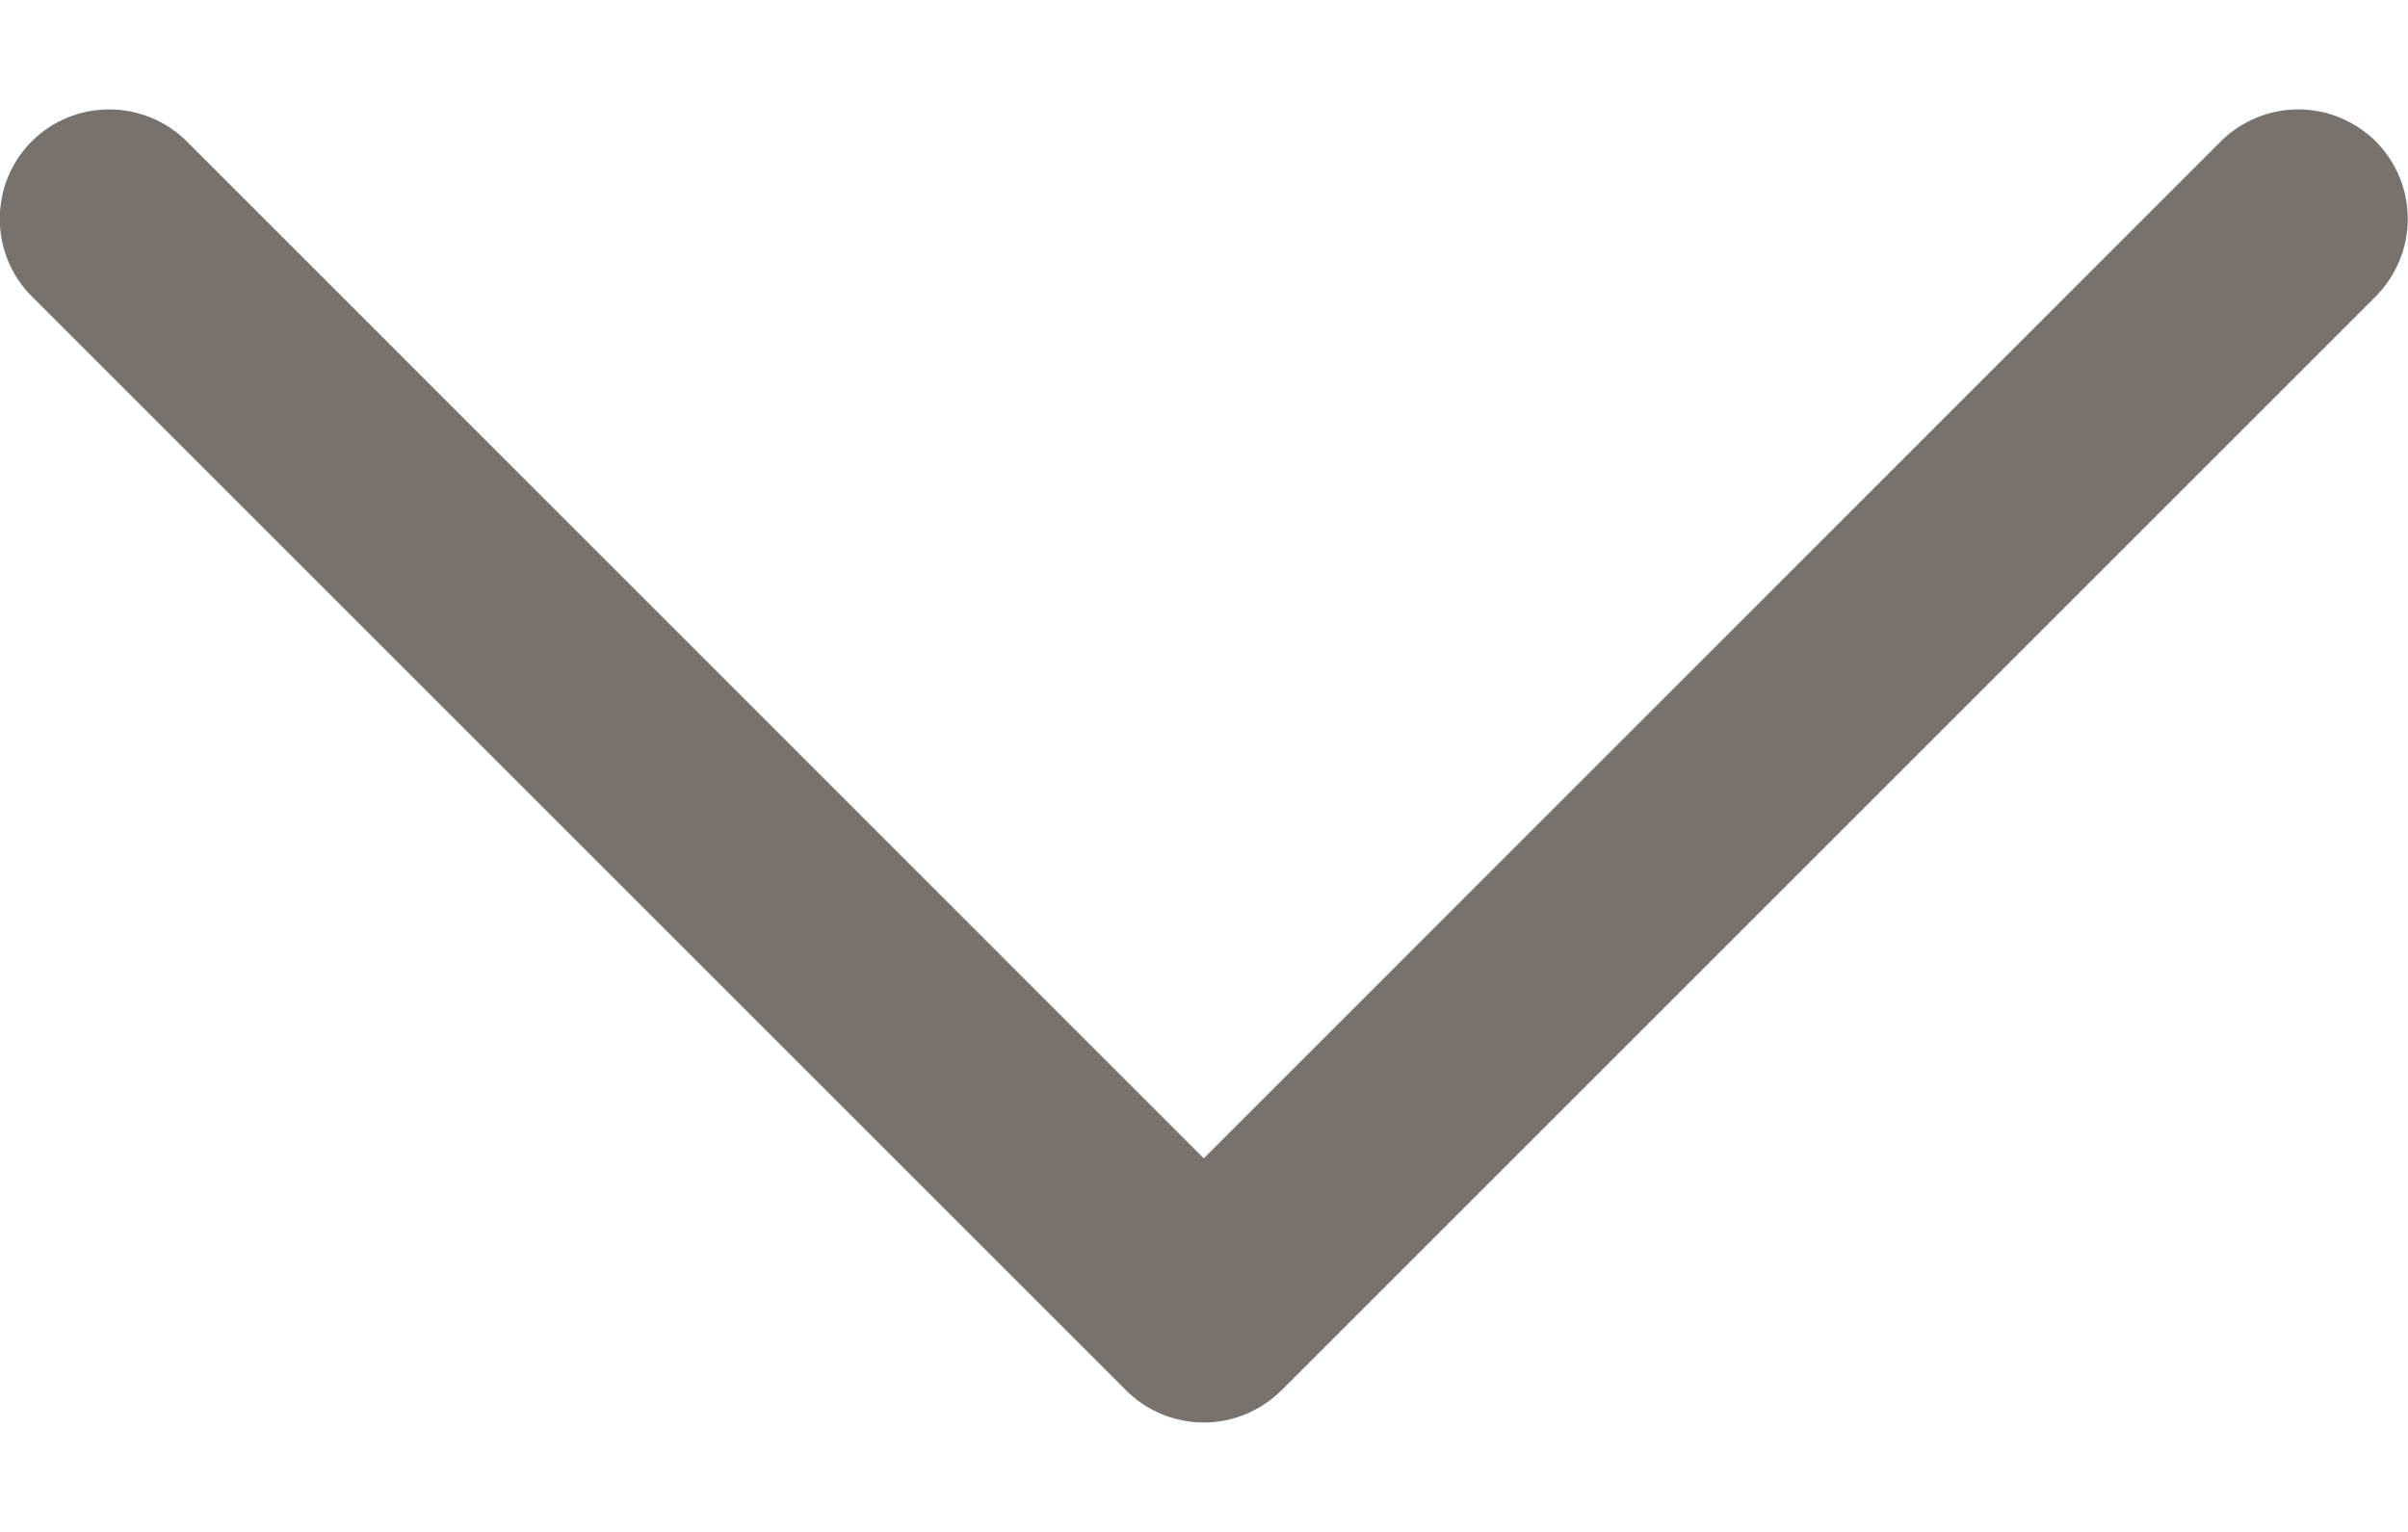 <svg width="11" height="7" viewBox="0 0 11 7" fill="none" xmlns="http://www.w3.org/2000/svg">
<path d="M10.853 1.354L5.853 6.354C5.806 6.4 5.751 6.437 5.69 6.462C5.63 6.487 5.565 6.5 5.499 6.5C5.433 6.5 5.368 6.487 5.307 6.462C5.247 6.437 5.191 6.4 5.145 6.354L0.145 1.354C0.051 1.26 -0.001 1.133 -0.001 1C-0.001 0.867 0.051 0.74 0.145 0.646C0.239 0.552 0.366 0.5 0.499 0.5C0.631 0.5 0.759 0.552 0.853 0.646L5.499 5.293L10.145 0.646C10.191 0.6 10.247 0.563 10.307 0.538C10.368 0.513 10.433 0.5 10.499 0.5C10.565 0.5 10.63 0.513 10.69 0.538C10.751 0.563 10.806 0.6 10.853 0.646C10.899 0.693 10.936 0.748 10.961 0.809C10.986 0.869 10.999 0.934 10.999 1C10.999 1.066 10.986 1.131 10.961 1.191C10.936 1.252 10.899 1.307 10.853 1.354Z" fill="#78716C"/>
</svg>
